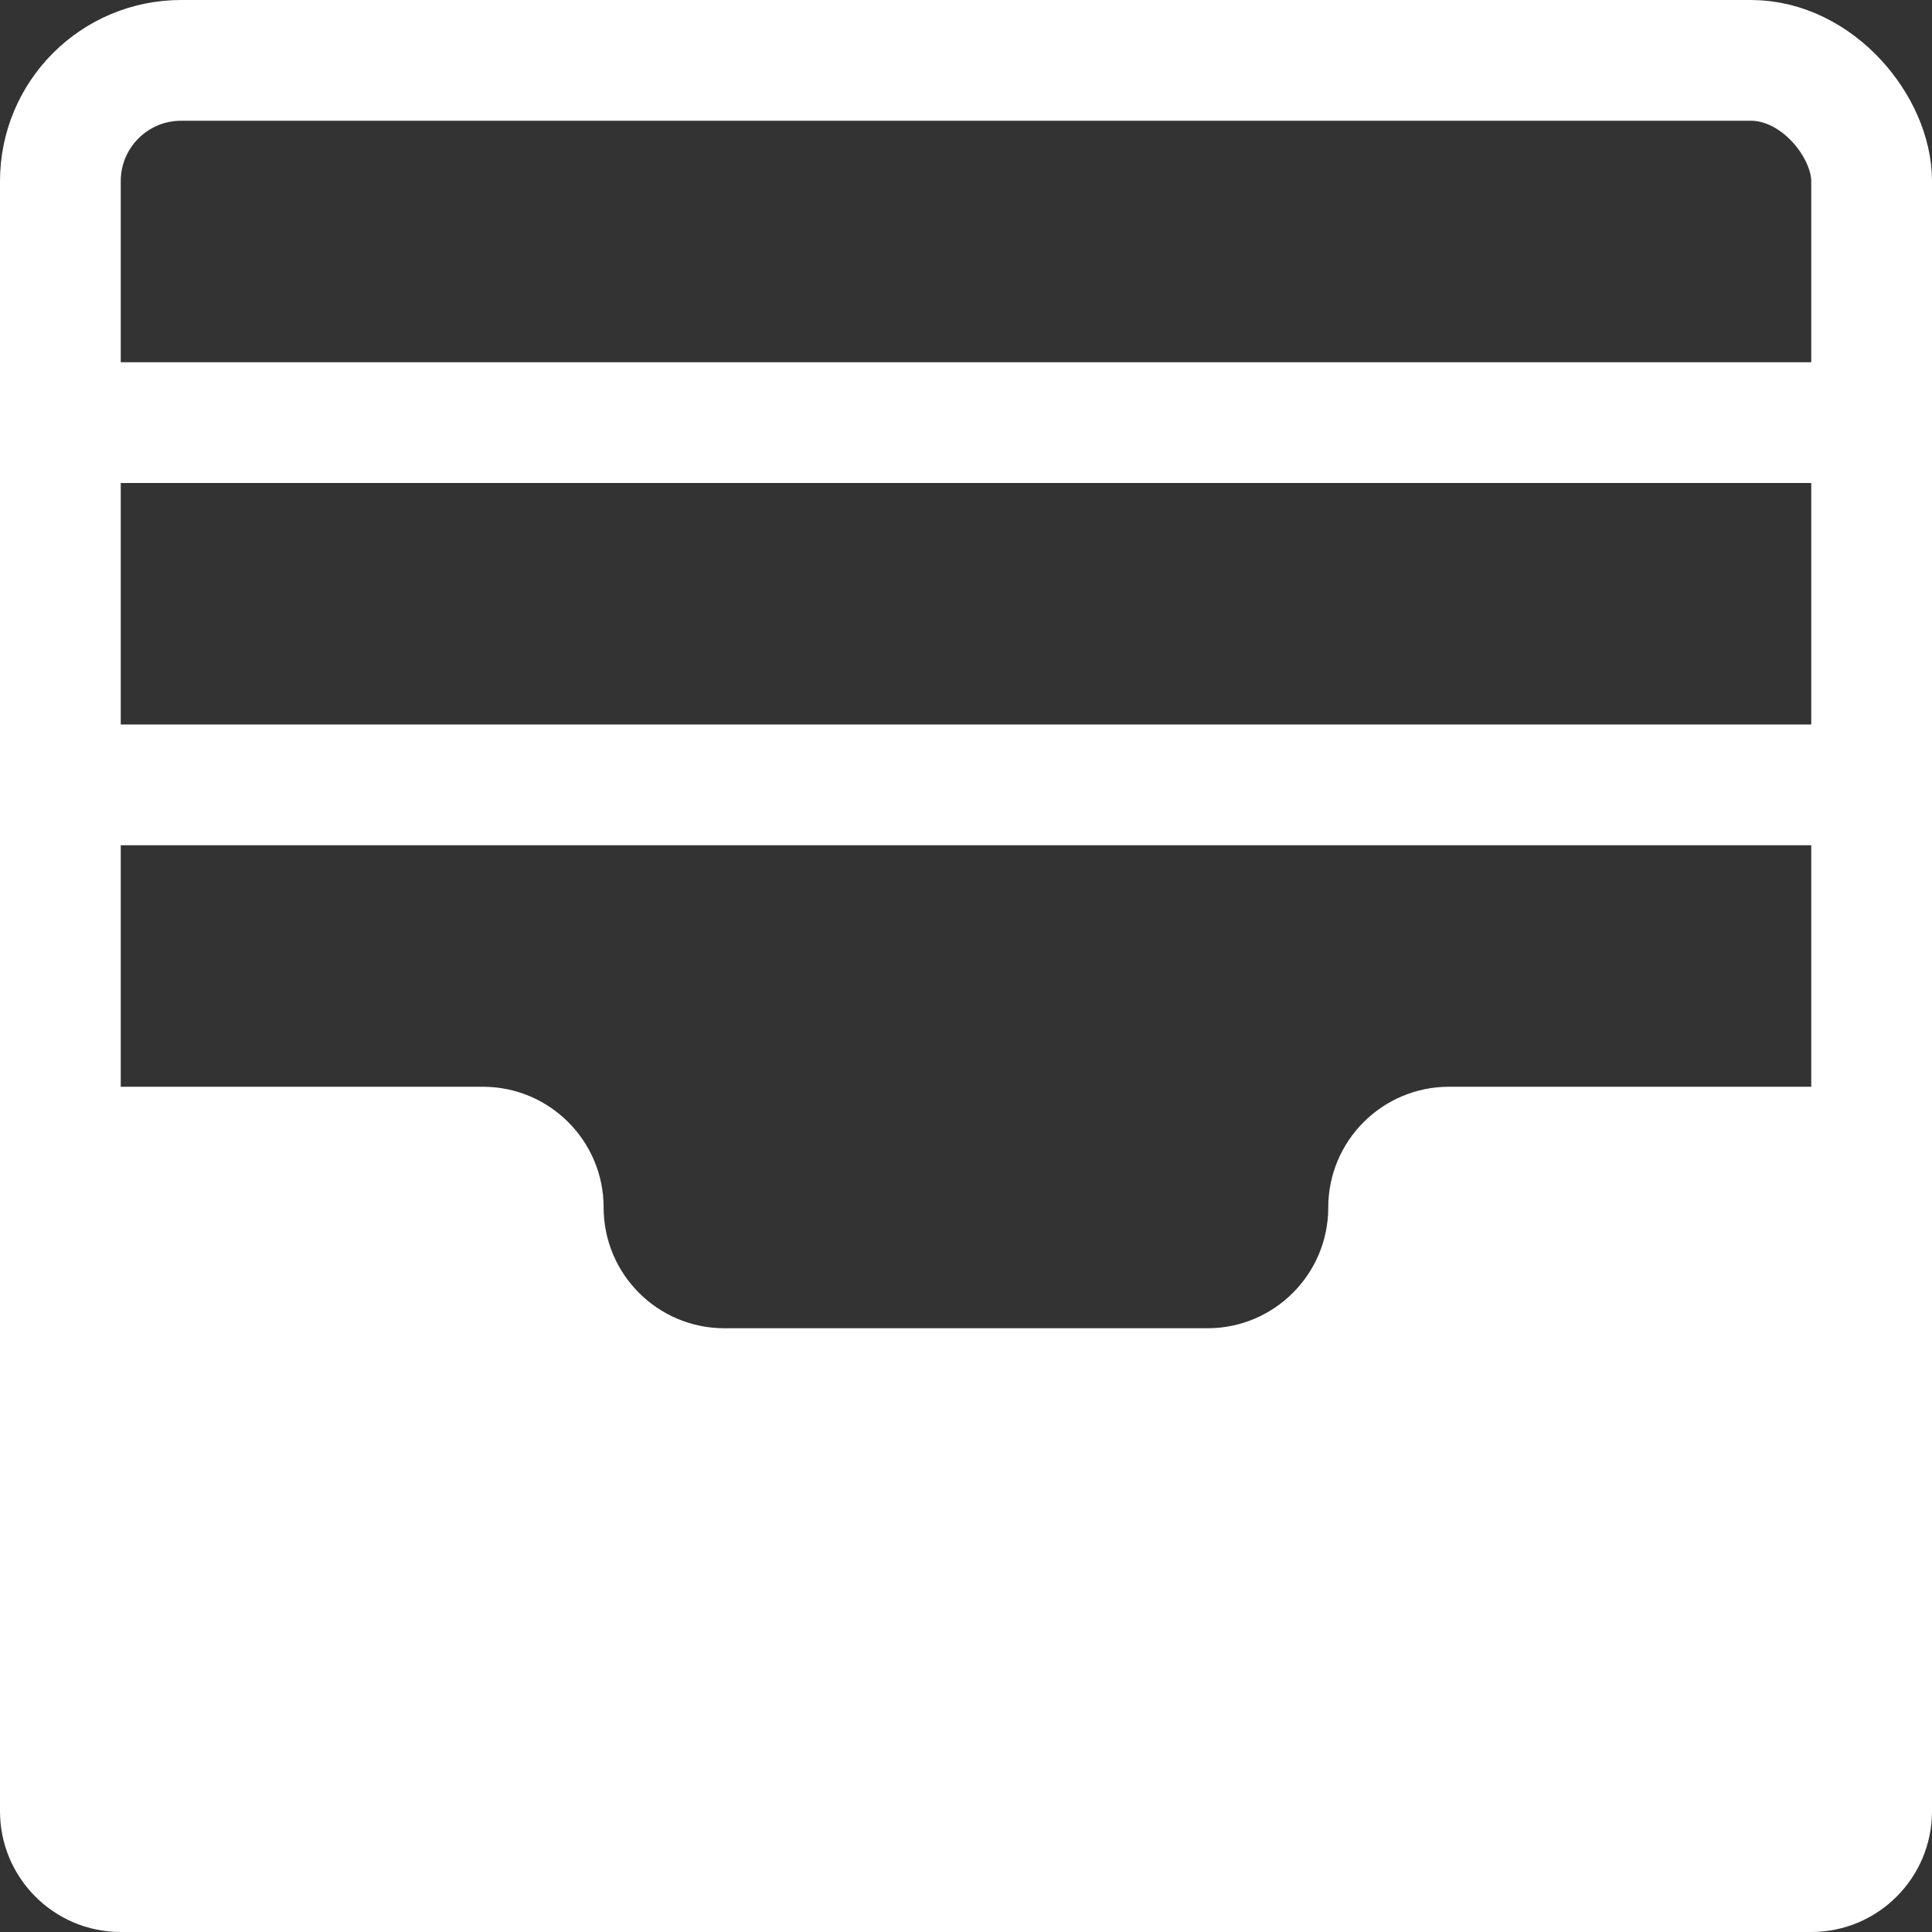 <?xml version="1.0" encoding="UTF-8"?>
<svg width="16px" height="16px" viewBox="0 0 16 16" version="1.1" xmlns="http://www.w3.org/2000/svg" xmlns:xlink="http://www.w3.org/1999/xlink">
    <rect x="0" y="0" width="16" height="16" fill="#333333" stroke="none"/>
    <g id="Symbols" stroke="none" stroke-width="1" fill="transparent" fill-rule="evenodd">
        <g id="icons/saved-2">
            <rect id="Rectangle-9" stroke="#FFFFFF" x="0.5" y="0.5" width="15" height="15" rx="1"></rect>
            <rect id="Rectangle" fill="#FFFFFF" x="0" y="3" width="16" height="1"></rect>
            <rect id="Rectangle-Copy" fill="#FFFFFF" x="0" y="6" width="16" height="1"></rect>
            <path d="M1,9 L3.999,9 L3.999,9 C4.551,9 4.999,9.448 4.999,10 L4.999,10 L4.999,10 C4.999,10.552 5.447,11 5.999,11 L10,11 L10,11 C10.552,11 11,10.552 11,10 L11,10 L11,10 C11,9.448 11.448,9 12,9 L15,9 L15,9 C15.552,9 16,9.448 16,10 L16,15 L16,15 C16,15.552 15.552,16 15,16 L1,16 L1,16 C0.448,16 6.76353751e-17,15.552 0,15 L0,10 L0,10 C-6.76353751e-17,9.448 0.448,9 1,9 Z" id="Combined-Shape" fill="#FFFFFF"></path>
        </g>
    </g>
</svg>
